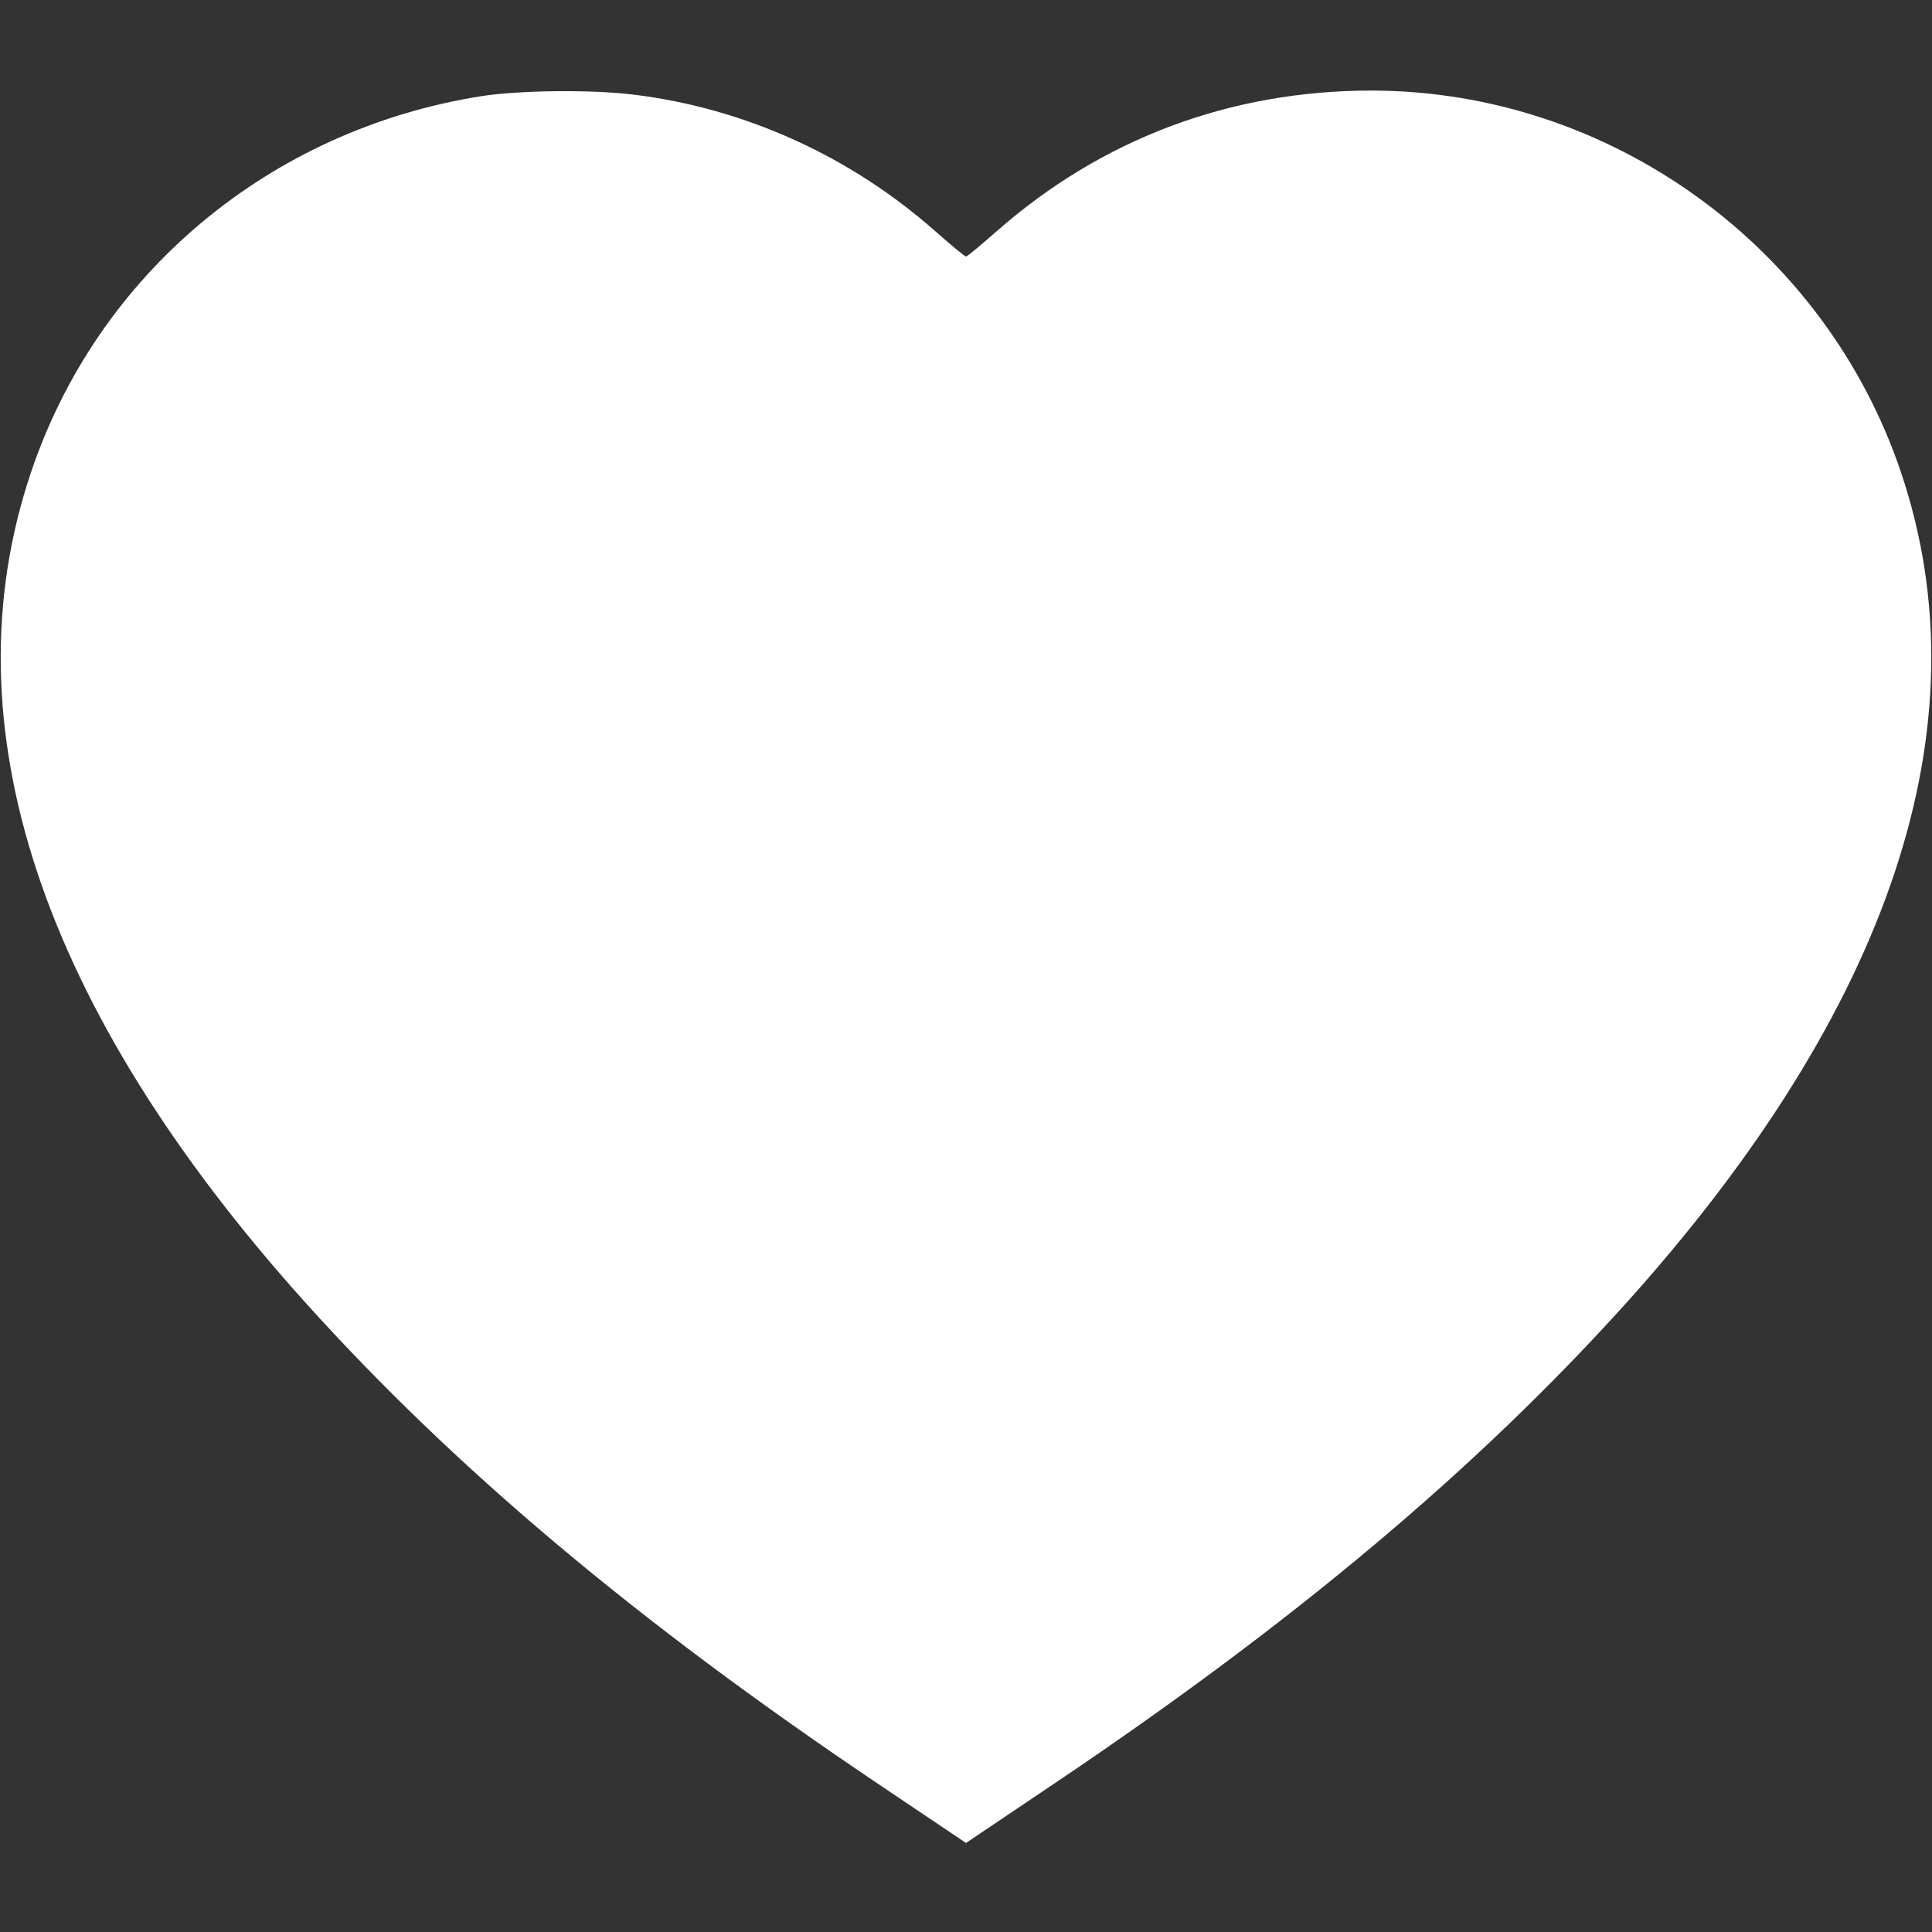 <svg width="24" height="24" viewBox="0 0 24 24" fill="none" xmlns="http://www.w3.org/2000/svg">
<rect x="0" y="0" width="24" height="24" fill="#333333" stroke="none"/>
<path d="M5.976 1.195C3.347 1.612 1.205 3.408 0.38 5.883C-0.666 9.009 0.506 12.53 3.806 16.195C5.658 18.248 7.922 20.151 10.898 22.153L12 22.894L13.101 22.153C16.078 20.151 18.342 18.248 20.194 16.195C23.494 12.53 24.666 9.009 23.62 5.883C22.678 3.065 20.002 1.129 17.039 1.125C15.281 1.125 13.683 1.725 12.375 2.878C12.183 3.047 12.014 3.187 12 3.187C11.986 3.187 11.817 3.047 11.625 2.878C10.566 1.94 9.253 1.345 7.875 1.176C7.359 1.111 6.45 1.12 5.976 1.195Z" fill="white"/>
</svg>
